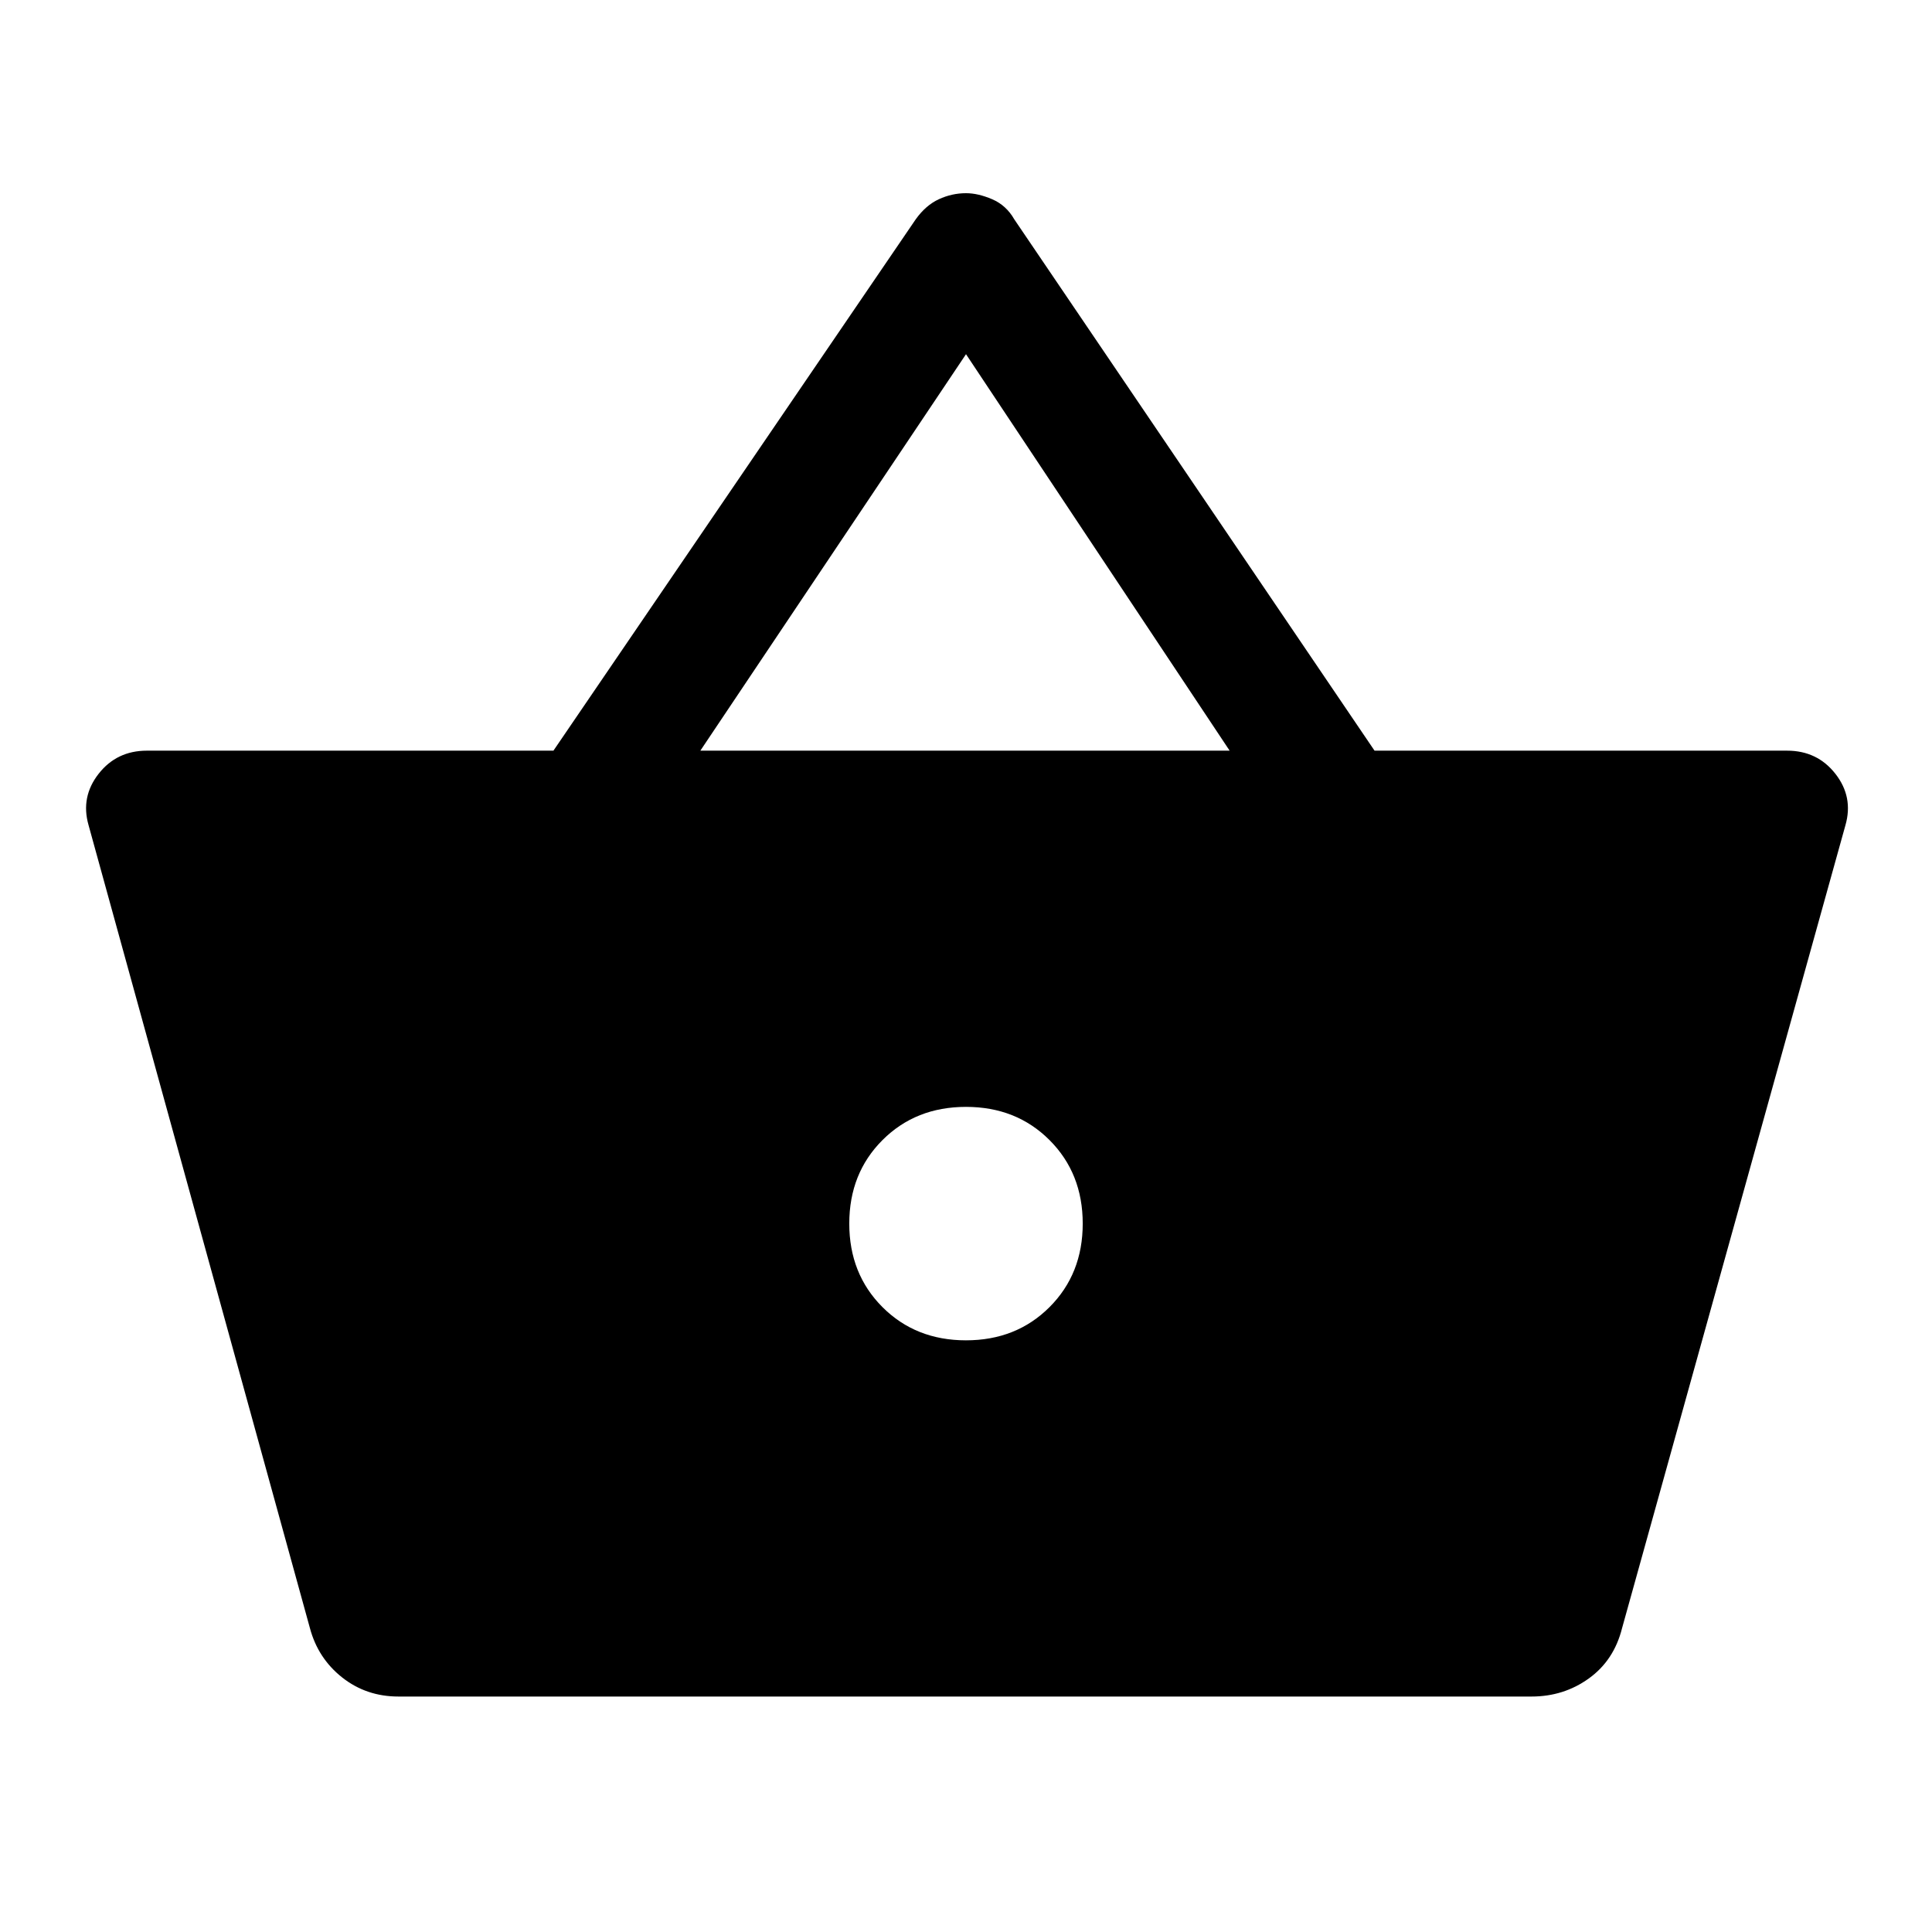<svg xmlns="http://www.w3.org/2000/svg" height="48" width="48"><path d="M9.9 42.15q-.8 0-1.4-.475-.6-.475-.8-1.225L2.2 20.5q-.2-.7.25-1.275t1.2-.575h10.1l9-13.2q.25-.35.575-.5.325-.15.675-.15.3 0 .65.15.35.15.55.5l8.95 13.2H44.4q.75 0 1.2.575.45.575.25 1.275L40.3 40.45q-.2.8-.825 1.25-.625.45-1.425.45Zm7.5-23.5h13.15L24 8.8ZM24 33.3q1.25 0 2.075-.825.825-.825.825-2.075 0-1.25-.825-2.075Q25.25 27.5 24 27.5q-1.25 0-2.075.825-.825.825-.825 2.075 0 1.25.825 2.075.825.825 2.075.825Z"/></svg>